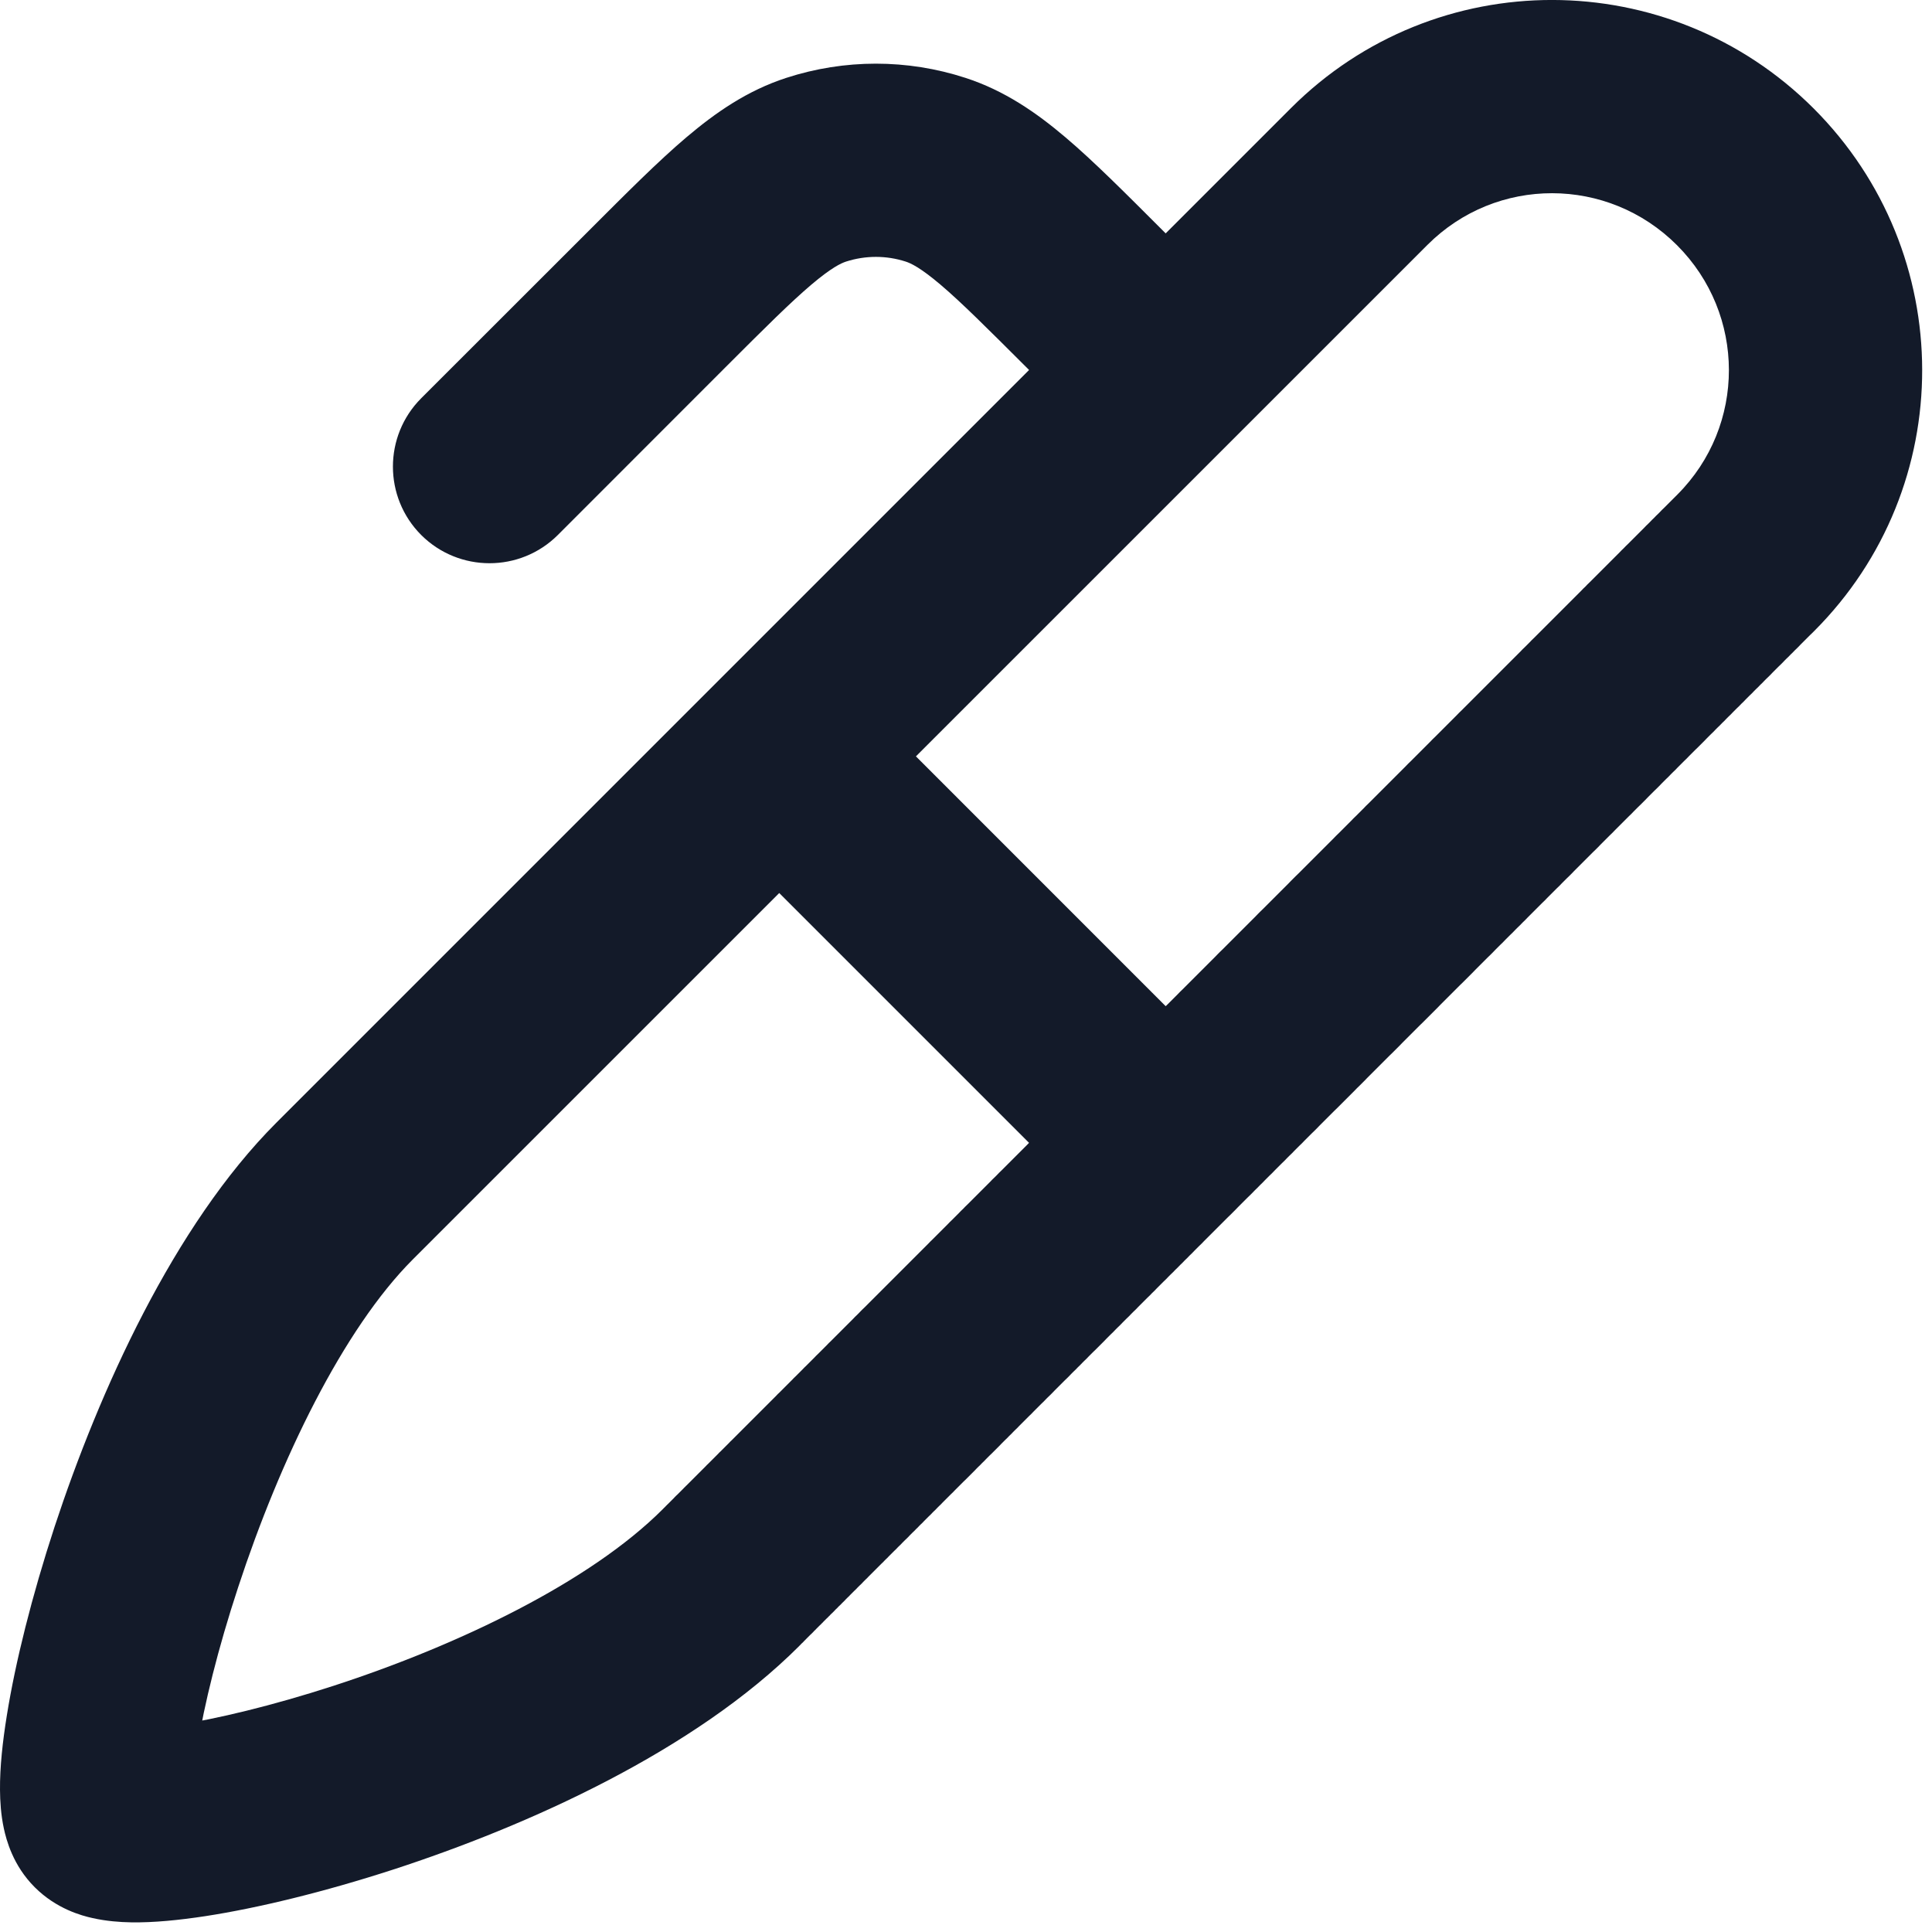 <svg width="20" height="20" viewBox="0 0 20 20" fill="none" xmlns="http://www.w3.org/2000/svg">
<path d="M3.567 12.33L2.86 11.623L3.567 12.33ZM18.067 1.831L18.775 1.123L18.067 1.831ZM14.071 1.826L14.778 2.534L14.071 1.826ZM4.36 4.123C3.97 4.514 3.97 5.147 4.36 5.538C4.751 5.928 5.384 5.928 5.775 5.538L4.36 4.123ZM11.36 4.538C11.751 4.928 12.384 4.928 12.774 4.538C13.165 4.147 13.165 3.514 12.775 3.124L11.36 4.538ZM11.33 3.093L12.037 2.386L12.037 2.386L11.33 3.093ZM8.449 1.757L8.14 0.806V0.806L8.449 1.757ZM9.685 1.757L9.994 0.806V0.806L9.685 1.757ZM8.775 7.123C8.384 6.733 7.751 6.733 7.36 7.123C6.97 7.514 6.97 8.147 7.36 8.538L8.775 7.123ZM11.36 12.538C11.751 12.928 12.384 12.928 12.774 12.538C13.165 12.147 13.165 11.514 12.774 11.123L11.36 12.538ZM17.364 5.12C17.358 5.126 17.351 5.133 17.345 5.139C17.338 5.146 17.331 5.153 17.325 5.159C17.318 5.166 17.311 5.172 17.305 5.179C17.298 5.186 17.292 5.192 17.285 5.199C17.278 5.206 17.272 5.212 17.265 5.219C17.258 5.226 17.252 5.232 17.245 5.239C17.238 5.246 17.232 5.252 17.225 5.259C17.218 5.266 17.211 5.273 17.204 5.279C17.198 5.286 17.191 5.293 17.184 5.3C17.177 5.306 17.171 5.313 17.164 5.32C17.157 5.327 17.15 5.334 17.143 5.34C17.137 5.347 17.13 5.354 17.123 5.361C17.116 5.368 17.109 5.375 17.102 5.381C17.096 5.388 17.089 5.395 17.082 5.402C17.075 5.409 17.068 5.416 17.061 5.423C17.054 5.43 17.047 5.437 17.04 5.443C17.034 5.45 17.026 5.457 17.02 5.464C17.013 5.471 17.006 5.478 16.999 5.485C16.992 5.492 16.985 5.499 16.978 5.506C16.971 5.513 16.964 5.52 16.957 5.527C16.95 5.534 16.943 5.541 16.936 5.548C16.929 5.555 16.922 5.562 16.915 5.569C16.907 5.576 16.9 5.583 16.893 5.591C16.886 5.598 16.879 5.605 16.872 5.612C16.865 5.619 16.858 5.626 16.851 5.633C16.844 5.64 16.837 5.647 16.829 5.654C16.822 5.662 16.815 5.669 16.808 5.676C16.801 5.683 16.794 5.69 16.786 5.697C16.779 5.705 16.772 5.712 16.765 5.719C16.758 5.726 16.75 5.733 16.743 5.741C16.736 5.748 16.729 5.755 16.722 5.762C16.714 5.77 16.707 5.777 16.7 5.784C16.693 5.791 16.685 5.799 16.678 5.806C16.671 5.813 16.663 5.82 16.656 5.828C16.649 5.835 16.642 5.842 16.634 5.85C16.627 5.857 16.62 5.864 16.612 5.872C16.605 5.879 16.598 5.886 16.59 5.894C16.583 5.901 16.576 5.908 16.568 5.916C16.561 5.923 16.553 5.93 16.546 5.938C16.539 5.945 16.531 5.953 16.524 5.96C16.516 5.967 16.509 5.975 16.502 5.982C16.494 5.99 16.487 5.997 16.479 6.005C16.472 6.012 16.464 6.02 16.457 6.027C16.449 6.034 16.442 6.042 16.434 6.049C16.427 6.057 16.419 6.064 16.412 6.072C16.404 6.079 16.397 6.087 16.389 6.094C16.382 6.102 16.374 6.109 16.367 6.117C16.359 6.125 16.352 6.132 16.344 6.14C16.337 6.147 16.329 6.155 16.322 6.162C16.314 6.17 16.306 6.177 16.299 6.185C16.291 6.193 16.284 6.2 16.276 6.208C16.268 6.215 16.261 6.223 16.253 6.231C16.245 6.238 16.238 6.246 16.23 6.254C16.223 6.261 16.215 6.269 16.207 6.277C16.2 6.284 16.192 6.292 16.184 6.3C16.177 6.307 16.169 6.315 16.161 6.323C16.154 6.33 16.146 6.338 16.138 6.346C16.131 6.353 16.123 6.361 16.115 6.369C16.107 6.377 16.1 6.384 16.092 6.392C16.084 6.4 16.076 6.407 16.069 6.415C16.061 6.423 16.053 6.431 16.045 6.439C16.038 6.446 16.03 6.454 16.022 6.462C16.014 6.47 16.006 6.477 15.999 6.485C15.991 6.493 15.983 6.501 15.975 6.509C15.967 6.516 15.96 6.524 15.952 6.532C15.944 6.54 15.936 6.548 15.928 6.556C15.92 6.563 15.912 6.571 15.905 6.579C15.897 6.587 15.889 6.595 15.881 6.603C15.873 6.611 15.865 6.619 15.857 6.626C15.85 6.634 15.842 6.642 15.834 6.65C15.826 6.658 15.818 6.666 15.81 6.674C15.802 6.682 15.794 6.69 15.786 6.698C15.778 6.706 15.77 6.714 15.762 6.721C15.754 6.729 15.746 6.737 15.739 6.745C15.731 6.753 15.723 6.761 15.715 6.769C15.707 6.777 15.699 6.785 15.691 6.793C15.683 6.801 15.675 6.809 15.667 6.817C15.659 6.825 15.651 6.833 15.643 6.841C15.635 6.849 15.627 6.857 15.619 6.865C15.611 6.873 15.602 6.881 15.595 6.889C15.586 6.897 15.578 6.905 15.57 6.914C15.562 6.922 15.554 6.93 15.546 6.938C15.538 6.946 15.53 6.954 15.522 6.962C15.514 6.97 15.506 6.978 15.498 6.986C15.489 6.994 15.481 7.002 15.473 7.011C15.465 7.019 15.457 7.027 15.449 7.035C15.441 7.043 15.433 7.051 15.425 7.059C15.416 7.067 15.408 7.076 15.4 7.084C15.392 7.092 15.384 7.1 15.376 7.108C15.368 7.116 15.359 7.124 15.351 7.133C15.343 7.141 15.335 7.149 15.327 7.157C15.319 7.165 15.31 7.174 15.302 7.182C15.294 7.19 15.286 7.198 15.278 7.206C15.269 7.215 15.261 7.223 15.253 7.231C15.245 7.239 15.236 7.247 15.228 7.256C15.22 7.264 15.212 7.272 15.204 7.28C15.195 7.289 15.187 7.297 15.179 7.305C15.171 7.313 15.162 7.322 15.154 7.33C15.146 7.338 15.138 7.346 15.129 7.355C15.121 7.363 15.113 7.371 15.104 7.379C15.096 7.388 15.088 7.396 15.08 7.404C15.071 7.413 15.063 7.421 15.055 7.429C15.046 7.437 15.038 7.446 15.03 7.454C15.021 7.462 15.013 7.471 15.005 7.479C14.997 7.487 14.988 7.496 14.98 7.504C14.972 7.512 14.963 7.521 14.955 7.529C14.947 7.537 14.938 7.546 14.93 7.554C14.921 7.562 14.913 7.571 14.905 7.579C14.896 7.587 14.888 7.596 14.88 7.604C14.871 7.613 14.863 7.621 14.855 7.629C14.846 7.638 14.838 7.646 14.829 7.654C14.821 7.663 14.813 7.671 14.804 7.68C14.796 7.688 14.787 7.696 14.779 7.705C14.771 7.713 14.762 7.722 14.754 7.73C14.745 7.738 14.737 7.747 14.729 7.755C14.72 7.764 14.712 7.772 14.703 7.781C14.695 7.789 14.686 7.797 14.678 7.806C14.669 7.814 14.661 7.823 14.653 7.831C14.644 7.84 14.636 7.848 14.627 7.857C14.619 7.865 14.61 7.874 14.602 7.882C14.593 7.89 14.585 7.899 14.576 7.907C14.568 7.916 14.56 7.924 14.551 7.933C14.543 7.941 14.534 7.95 14.526 7.958C14.517 7.967 14.509 7.975 14.5 7.984C14.492 7.992 14.483 8.001 14.475 8.009C14.466 8.018 14.458 8.026 14.449 8.035C14.441 8.043 14.432 8.052 14.424 8.06C14.415 8.069 14.407 8.077 14.398 8.086C14.389 8.094 14.381 8.103 14.373 8.111C14.364 8.12 14.355 8.128 14.347 8.137C14.338 8.146 14.33 8.154 14.321 8.163C14.313 8.171 14.304 8.18 14.296 8.188C14.287 8.197 14.278 8.205 14.27 8.214C14.261 8.222 14.253 8.231 14.244 8.24C14.236 8.248 14.227 8.257 14.219 8.265C14.21 8.274 14.201 8.282 14.193 8.291C14.184 8.3 14.176 8.308 14.167 8.317C14.159 8.325 14.15 8.334 14.141 8.342C14.133 8.351 14.124 8.36 14.116 8.368C14.107 8.377 14.098 8.385 14.09 8.394C14.081 8.403 14.073 8.411 14.064 8.42C14.056 8.428 14.047 8.437 14.038 8.446C14.03 8.454 14.021 8.463 14.012 8.471C14.004 8.48 13.995 8.489 13.987 8.497C13.978 8.506 13.969 8.514 13.961 8.523C13.952 8.532 13.944 8.54 13.935 8.549C13.926 8.558 13.918 8.566 13.909 8.575C13.9 8.583 13.892 8.592 13.883 8.601C13.875 8.609 13.866 8.618 13.857 8.627C13.849 8.635 13.84 8.644 13.831 8.652C13.823 8.661 13.814 8.67 13.806 8.678C13.797 8.687 13.788 8.696 13.78 8.704C13.771 8.713 13.762 8.722 13.754 8.73C13.745 8.739 13.736 8.748 13.728 8.756C13.719 8.765 13.71 8.774 13.702 8.782C13.693 8.791 13.684 8.8 13.676 8.808C13.667 8.817 13.658 8.826 13.65 8.834C13.641 8.843 13.632 8.851 13.624 8.86C13.615 8.869 13.606 8.877 13.598 8.886C13.589 8.895 13.58 8.903 13.572 8.912C13.563 8.921 13.554 8.93 13.546 8.938C13.537 8.947 13.528 8.956 13.52 8.964C13.511 8.973 13.502 8.982 13.494 8.99C13.485 8.999 13.476 9.008 13.468 9.016C13.459 9.025 13.45 9.034 13.442 9.042C13.433 9.051 13.424 9.06 13.415 9.068C13.407 9.077 13.398 9.086 13.389 9.094C13.381 9.103 13.372 9.112 13.363 9.12C13.355 9.129 13.346 9.138 13.337 9.147C13.329 9.155 13.32 9.164 13.311 9.173C13.303 9.181 13.294 9.19 13.285 9.199C13.277 9.207 13.268 9.216 13.259 9.225C13.251 9.233 13.242 9.242 13.233 9.251C13.224 9.259 13.216 9.268 13.207 9.277C13.198 9.286 13.19 9.294 13.181 9.303C13.172 9.312 13.164 9.32 13.155 9.329C13.146 9.338 13.137 9.346 13.129 9.355C13.12 9.364 13.111 9.373 13.103 9.381C13.094 9.39 13.085 9.399 13.077 9.407C13.068 9.416 13.059 9.425 13.05 9.433C13.042 9.442 13.033 9.451 13.024 9.459C13.016 9.468 13.007 9.477 12.998 9.486C12.99 9.494 12.981 9.503 12.972 9.512C12.964 9.52 12.955 9.529 12.946 9.538C12.938 9.546 12.929 9.555 12.92 9.564C12.911 9.572 12.903 9.581 12.894 9.59C12.885 9.599 12.877 9.607 12.868 9.616C12.859 9.625 12.851 9.633 12.842 9.642C12.833 9.651 12.825 9.659 12.816 9.668C12.807 9.677 12.799 9.685 12.79 9.694C12.781 9.703 12.772 9.711 12.764 9.72C12.755 9.729 12.746 9.738 12.738 9.746C12.729 9.755 12.72 9.764 12.712 9.772C12.703 9.781 12.694 9.79 12.686 9.798C12.677 9.807 12.668 9.816 12.66 9.824C12.651 9.833 12.642 9.842 12.633 9.85C12.625 9.859 12.616 9.868 12.607 9.876C12.599 9.885 12.59 9.894 12.582 9.902C12.573 9.911 12.564 9.92 12.556 9.928C12.547 9.937 12.538 9.946 12.53 9.954C12.521 9.963 12.512 9.972 12.504 9.98C12.495 9.989 12.486 9.998 12.478 10.006C12.469 10.015 12.46 10.024 12.452 10.032C12.443 10.041 12.434 10.05 12.426 10.058C12.417 10.067 12.408 10.076 12.4 10.084C12.391 10.093 12.382 10.101 12.374 10.11C12.365 10.119 12.356 10.127 12.348 10.136C12.339 10.145 12.331 10.153 12.322 10.162C12.313 10.171 12.305 10.179 12.296 10.188C12.287 10.197 12.279 10.205 12.27 10.214C12.261 10.222 12.253 10.231 12.244 10.24C12.236 10.248 12.227 10.257 12.218 10.265C12.21 10.274 12.201 10.283 12.193 10.291C12.184 10.3 12.175 10.309 12.167 10.317C12.158 10.326 12.149 10.334 12.141 10.343C12.132 10.352 12.124 10.36 12.115 10.369C12.106 10.377 12.098 10.386 12.089 10.395C12.081 10.403 12.072 10.412 12.063 10.42C12.055 10.429 12.046 10.438 12.038 10.446C12.029 10.455 12.021 10.463 12.012 10.472C12.003 10.48 11.995 10.489 11.986 10.498C11.978 10.506 11.969 10.515 11.96 10.523C11.952 10.532 11.943 10.54 11.935 10.549C11.926 10.558 11.918 10.566 11.909 10.575C11.9 10.583 11.892 10.592 11.883 10.601C11.875 10.609 11.866 10.617 11.858 10.626C11.849 10.635 11.841 10.643 11.832 10.652C11.824 10.66 11.815 10.669 11.807 10.677C11.798 10.686 11.79 10.694 11.781 10.703C11.772 10.711 11.764 10.72 11.755 10.729C11.747 10.737 11.738 10.745 11.73 10.754C11.721 10.762 11.713 10.771 11.704 10.78C11.696 10.788 11.687 10.797 11.679 10.805C11.67 10.814 11.662 10.822 11.653 10.831C11.645 10.839 11.636 10.848 11.628 10.856C11.619 10.864 11.611 10.873 11.602 10.881C11.594 10.89 11.585 10.898 11.577 10.907C11.569 10.915 11.56 10.924 11.552 10.932C11.543 10.941 11.535 10.949 11.526 10.958C11.518 10.966 11.509 10.975 11.501 10.983C11.492 10.991 11.484 11 11.476 11.008C11.467 11.017 11.459 11.025 11.45 11.034C11.442 11.042 11.434 11.05 11.425 11.059C11.417 11.067 11.408 11.076 11.4 11.084C11.391 11.092 11.383 11.101 11.375 11.109C11.366 11.118 11.358 11.126 11.349 11.134C11.341 11.143 11.333 11.151 11.324 11.16C11.316 11.168 11.307 11.176 11.299 11.185C11.291 11.193 11.282 11.201 11.274 11.21C11.266 11.218 11.257 11.227 11.249 11.235C11.241 11.243 11.232 11.252 11.224 11.26C11.216 11.268 11.207 11.277 11.199 11.285C11.191 11.293 11.182 11.302 11.174 11.31C11.165 11.318 11.157 11.327 11.149 11.335C11.141 11.343 11.132 11.352 11.124 11.36C11.116 11.368 11.107 11.377 11.099 11.385C11.091 11.393 11.082 11.401 11.074 11.41C11.066 11.418 11.058 11.426 11.049 11.434C11.041 11.443 11.033 11.451 11.024 11.459C11.016 11.468 11.008 11.476 11 11.484C10.992 11.492 10.983 11.501 10.975 11.509C10.967 11.517 10.959 11.525 10.95 11.534C10.942 11.542 10.934 11.55 10.926 11.558C10.917 11.566 10.909 11.575 10.901 11.583C10.893 11.591 10.885 11.599 10.876 11.607C10.868 11.616 10.86 11.624 10.852 11.632C10.844 11.64 10.835 11.649 10.827 11.657C10.819 11.665 10.811 11.673 10.803 11.681C10.795 11.689 10.786 11.697 10.778 11.706C10.77 11.714 10.762 11.722 10.754 11.73C10.746 11.738 10.738 11.746 10.729 11.754C10.721 11.763 10.713 11.771 10.705 11.779C10.697 11.787 10.689 11.795 10.681 11.803C10.673 11.811 10.665 11.819 10.656 11.827C10.648 11.835 10.64 11.844 10.632 11.852C10.624 11.86 10.616 11.868 10.608 11.876C10.6 11.884 10.592 11.892 10.584 11.9C10.576 11.908 10.568 11.916 10.56 11.924C10.552 11.932 10.544 11.94 10.536 11.948C10.528 11.956 10.52 11.964 10.512 11.972C10.504 11.98 10.496 11.988 10.488 11.996C10.48 12.004 10.472 12.012 10.464 12.02C10.456 12.028 10.448 12.036 10.44 12.044C10.432 12.052 10.424 12.06 10.416 12.068C10.408 12.076 10.4 12.084 10.392 12.092C10.384 12.1 10.376 12.108 10.368 12.116C10.36 12.124 10.352 12.132 10.344 12.139C10.336 12.147 10.329 12.155 10.321 12.163C10.313 12.171 10.305 12.179 10.297 12.187C10.289 12.195 10.281 12.203 10.273 12.21C10.265 12.218 10.258 12.226 10.25 12.234C10.242 12.242 10.234 12.25 10.226 12.258C10.218 12.265 10.211 12.273 10.203 12.281C10.195 12.289 10.187 12.297 10.179 12.305C10.171 12.312 10.164 12.32 10.156 12.328C10.148 12.336 10.14 12.344 10.133 12.351C10.125 12.359 10.117 12.367 10.109 12.375C10.101 12.382 10.094 12.39 10.086 12.398C10.078 12.406 10.07 12.413 10.063 12.421C10.055 12.429 10.047 12.437 10.04 12.444C10.032 12.452 10.024 12.46 10.017 12.467C10.009 12.475 10.001 12.483 9.993 12.49C9.986 12.498 9.978 12.506 9.97 12.514C9.963 12.521 9.955 12.529 9.947 12.536C9.94 12.544 9.932 12.552 9.925 12.559C9.917 12.567 9.909 12.575 9.902 12.582C9.894 12.59 9.886 12.597 9.879 12.605C9.871 12.613 9.864 12.62 9.856 12.628C9.849 12.635 9.841 12.643 9.833 12.65C9.826 12.658 9.818 12.666 9.811 12.673C9.803 12.681 9.796 12.688 9.788 12.696C9.781 12.703 9.773 12.711 9.766 12.718C9.758 12.726 9.751 12.733 9.743 12.741C9.736 12.748 9.728 12.756 9.721 12.763C9.713 12.771 9.706 12.778 9.698 12.786C9.691 12.793 9.683 12.801 9.676 12.808C9.668 12.816 9.661 12.823 9.654 12.83C9.646 12.838 9.639 12.845 9.631 12.852C9.624 12.86 9.617 12.867 9.609 12.875C9.602 12.882 9.594 12.889 9.587 12.897C9.58 12.904 9.572 12.912 9.565 12.919C9.558 12.926 9.55 12.934 9.543 12.941C9.536 12.948 9.528 12.956 9.521 12.963C9.514 12.97 9.506 12.977 9.499 12.985C9.492 12.992 9.485 12.999 9.477 13.007C9.47 13.014 9.463 13.021 9.456 13.028C9.448 13.036 9.441 13.043 9.434 13.05C9.427 13.057 9.419 13.065 9.412 13.072C9.405 13.079 9.398 13.086 9.391 13.093C9.383 13.101 9.376 13.108 9.369 13.115C9.362 13.122 9.355 13.129 9.348 13.136C9.34 13.143 9.333 13.151 9.326 13.158C9.319 13.165 9.312 13.172 9.305 13.179C9.298 13.186 9.291 13.193 9.284 13.2C9.276 13.207 9.269 13.214 9.262 13.222C9.255 13.229 9.248 13.236 9.241 13.243C9.234 13.25 9.227 13.257 9.22 13.264C9.213 13.271 9.206 13.278 9.199 13.285C9.192 13.292 9.185 13.299 9.178 13.306C9.171 13.313 9.164 13.32 9.157 13.327C9.15 13.334 9.143 13.341 9.136 13.348C9.129 13.354 9.122 13.361 9.116 13.368C9.109 13.375 9.102 13.382 9.095 13.389C9.088 13.396 9.081 13.403 9.074 13.41C9.067 13.417 9.06 13.424 9.054 13.43C9.047 13.437 9.04 13.444 9.033 13.451C9.026 13.458 9.019 13.464 9.013 13.471C9.006 13.478 8.999 13.485 8.992 13.492C8.985 13.498 8.979 13.505 8.972 13.512C8.965 13.519 8.958 13.525 8.952 13.532C8.945 13.539 8.938 13.546 8.931 13.552C8.925 13.559 8.918 13.566 8.911 13.572C8.905 13.579 8.898 13.586 8.891 13.593C8.885 13.599 8.878 13.606 8.871 13.613C8.865 13.619 8.858 13.626 8.851 13.632C8.845 13.639 8.838 13.646 8.832 13.652C8.825 13.659 8.818 13.665 8.812 13.672C8.805 13.679 8.799 13.685 8.792 13.692C8.786 13.698 8.779 13.705 8.773 13.711C8.766 13.718 8.76 13.724 8.753 13.731C8.747 13.737 8.74 13.744 8.734 13.75C8.727 13.757 8.721 13.763 8.714 13.77C8.708 13.776 8.701 13.783 8.695 13.789C8.688 13.796 8.682 13.802 8.676 13.808C8.669 13.815 8.663 13.821 8.656 13.828C8.65 13.834 8.644 13.84 8.637 13.847C8.631 13.853 8.625 13.859 8.618 13.866C8.612 13.872 8.606 13.878 8.599 13.885C8.593 13.891 8.587 13.897 8.58 13.903C8.574 13.91 8.568 13.916 8.562 13.922C8.555 13.928 8.549 13.935 8.543 13.941C8.537 13.947 8.53 13.953 8.524 13.96C8.518 13.966 8.512 13.972 8.506 13.978C8.5 13.984 8.493 13.991 8.487 13.997C8.481 14.003 8.475 14.009 8.469 14.015C8.463 14.021 8.457 14.027 8.45 14.033C8.444 14.04 8.438 14.046 8.432 14.052C8.426 14.058 8.42 14.064 8.414 14.07C8.408 14.076 8.402 14.082 8.396 14.088C8.39 14.094 8.384 14.1 8.378 14.106C8.372 14.112 8.366 14.118 8.36 14.124C8.354 14.13 8.348 14.136 8.342 14.142C8.336 14.148 8.33 14.154 8.324 14.159C8.318 14.165 8.313 14.171 8.307 14.177C8.301 14.183 8.295 14.189 8.289 14.195C8.283 14.201 8.277 14.207 8.272 14.212C8.266 14.218 8.26 14.224 8.254 14.23C8.248 14.236 8.242 14.241 8.237 14.247C8.231 14.253 8.225 14.259 8.219 14.264C8.214 14.27 8.208 14.276 8.202 14.282C8.197 14.287 8.191 14.293 8.185 14.299C8.179 14.304 8.174 14.31 8.168 14.316C8.162 14.321 8.157 14.327 8.151 14.333C8.146 14.338 8.14 14.344 8.134 14.35C8.129 14.355 8.123 14.361 8.118 14.366C8.112 14.372 8.106 14.377 8.101 14.383C8.095 14.389 8.09 14.394 8.084 14.4C8.079 14.405 8.073 14.411 8.068 14.416C8.062 14.422 8.057 14.427 8.051 14.432C8.046 14.438 8.04 14.443 8.035 14.449C8.03 14.454 8.024 14.46 8.019 14.465C8.013 14.47 8.008 14.476 8.003 14.481C7.997 14.487 7.992 14.492 7.987 14.497C7.981 14.503 7.976 14.508 7.971 14.513C7.965 14.519 7.96 14.524 7.955 14.529C7.949 14.534 7.944 14.54 7.939 14.545C7.934 14.55 7.928 14.555 7.923 14.561C7.918 14.566 7.913 14.571 7.908 14.576C7.902 14.581 7.897 14.587 7.892 14.592C7.887 14.597 7.882 14.602 7.877 14.607C7.872 14.612 7.866 14.617 7.861 14.623C7.856 14.628 7.851 14.633 7.846 14.638C7.841 14.643 7.836 14.648 7.831 14.653C7.826 14.658 7.821 14.663 7.816 14.668C7.811 14.673 7.806 14.678 7.801 14.683C7.796 14.688 7.791 14.693 7.786 14.698C7.781 14.703 7.776 14.708 7.771 14.713C7.766 14.717 7.762 14.722 7.757 14.727C7.752 14.732 7.747 14.737 7.742 14.742C7.737 14.747 7.732 14.752 7.728 14.756C7.723 14.761 7.718 14.766 7.713 14.771C7.708 14.775 7.704 14.78 7.699 14.785C7.694 14.79 7.689 14.794 7.685 14.799C7.68 14.804 7.675 14.809 7.671 14.813C7.666 14.818 7.661 14.823 7.657 14.827C7.652 14.832 7.647 14.836 7.643 14.841C7.638 14.846 7.634 14.85 7.629 14.855C7.624 14.86 7.62 14.864 7.615 14.869C7.611 14.873 7.606 14.878 7.602 14.882C7.597 14.887 7.593 14.891 7.588 14.896C7.584 14.9 7.579 14.905 7.575 14.909C7.57 14.914 7.566 14.918 7.561 14.922C7.557 14.927 7.553 14.931 7.548 14.936C7.544 14.94 7.54 14.944 7.535 14.949C7.531 14.953 7.527 14.957 7.522 14.962C7.518 14.966 7.514 14.97 7.509 14.975C7.505 14.979 7.501 14.983 7.497 14.987C7.492 14.992 7.488 14.996 7.484 15C7.48 15.004 7.475 15.008 7.471 15.013C7.467 15.017 7.463 15.021 7.459 15.025C7.455 15.029 7.451 15.033 7.446 15.037C7.442 15.042 7.438 15.046 7.434 15.05C7.43 15.054 7.426 15.058 7.422 15.062C7.418 15.066 7.414 15.07 7.41 15.074C7.406 15.078 7.402 15.082 7.398 15.086C7.394 15.09 7.39 15.094 7.386 15.098C7.382 15.102 7.378 15.106 7.374 15.11C7.371 15.113 7.367 15.117 7.363 15.121C7.359 15.125 7.355 15.129 7.351 15.133C7.347 15.136 7.344 15.14 7.34 15.144C7.336 15.148 7.332 15.152 7.329 15.155C7.325 15.159 7.321 15.163 7.317 15.166C7.314 15.17 7.31 15.174 7.306 15.178C7.303 15.181 7.299 15.185 7.295 15.189C7.292 15.192 7.288 15.196 7.284 15.2C7.281 15.203 7.277 15.207 7.274 15.21C7.27 15.214 7.267 15.217 7.263 15.221C7.26 15.224 7.256 15.228 7.253 15.231C7.249 15.235 7.246 15.238 7.242 15.242C7.239 15.245 7.235 15.249 7.232 15.252C7.228 15.255 7.225 15.259 7.222 15.262C7.218 15.266 7.215 15.269 7.212 15.272C7.208 15.276 7.205 15.279 7.202 15.282C7.198 15.286 7.195 15.289 7.192 15.292C7.188 15.296 7.185 15.299 7.182 15.302C7.179 15.305 7.176 15.308 7.172 15.312C7.169 15.315 7.166 15.318 7.163 15.321C7.16 15.324 7.157 15.327 7.153 15.331C7.15 15.334 7.147 15.337 7.144 15.34C7.141 15.343 7.138 15.346 7.135 15.349C7.132 15.352 7.129 15.355 7.126 15.358C7.123 15.361 7.12 15.364 7.117 15.367C7.114 15.37 7.111 15.373 7.108 15.376C7.105 15.379 7.102 15.382 7.099 15.384C7.097 15.387 7.094 15.39 7.091 15.393C7.088 15.396 7.085 15.399 7.082 15.401C7.08 15.404 7.077 15.407 7.074 15.41C7.071 15.412 7.069 15.415 7.066 15.418C7.063 15.421 7.06 15.423 7.058 15.426C7.055 15.429 7.052 15.431 7.05 15.434C7.047 15.437 7.045 15.439 7.042 15.442C7.039 15.444 7.037 15.447 7.034 15.45C7.032 15.452 7.029 15.455 7.027 15.457C7.024 15.46 7.022 15.462 7.019 15.465C7.017 15.467 7.014 15.47 7.012 15.472C7.009 15.475 7.007 15.477 7.004 15.479C7.002 15.482 7 15.484 6.997 15.486C6.995 15.489 6.993 15.491 6.99 15.493C6.988 15.496 6.986 15.498 6.983 15.5C6.981 15.503 6.979 15.505 6.977 15.507C6.974 15.509 6.972 15.512 6.97 15.514C6.968 15.516 6.966 15.518 6.964 15.52C6.961 15.522 6.959 15.525 6.957 15.527C6.955 15.529 6.953 15.531 6.951 15.533C6.949 15.535 6.947 15.537 6.945 15.539C6.943 15.541 6.941 15.543 6.939 15.545C6.937 15.547 6.935 15.549 6.933 15.551C6.931 15.553 6.929 15.555 6.927 15.557C6.925 15.559 6.923 15.56 6.922 15.562C6.92 15.564 6.918 15.566 6.916 15.568C6.914 15.57 6.912 15.571 6.911 15.573C6.909 15.575 6.907 15.577 6.905 15.578C6.904 15.58 6.902 15.582 6.9 15.584C6.899 15.585 6.897 15.587 6.895 15.588C6.894 15.59 6.892 15.592 6.891 15.593C6.889 15.595 6.887 15.597 6.886 15.598C6.884 15.6 6.883 15.601 6.881 15.603C6.88 15.604 6.878 15.606 6.877 15.607C6.875 15.608 6.874 15.61 6.872 15.611C6.871 15.613 6.87 15.614 6.868 15.616C6.867 15.617 6.866 15.618 6.864 15.62C6.863 15.621 6.862 15.622 6.86 15.624L8.275 17.038C8.276 17.037 8.277 17.035 8.278 17.034C8.28 17.032 8.281 17.031 8.283 17.03C8.284 17.028 8.285 17.027 8.287 17.026C8.288 17.024 8.29 17.023 8.291 17.021C8.292 17.02 8.294 17.018 8.295 17.017C8.297 17.015 8.299 17.014 8.3 17.012C8.302 17.011 8.303 17.009 8.305 17.008C8.306 17.006 8.308 17.004 8.31 17.003C8.311 17.001 8.313 16.999 8.315 16.998C8.316 16.996 8.318 16.994 8.32 16.993C8.321 16.991 8.323 16.989 8.325 16.987C8.327 16.986 8.328 16.984 8.33 16.982C8.332 16.98 8.334 16.978 8.336 16.977C8.338 16.975 8.34 16.973 8.341 16.971C8.343 16.969 8.345 16.967 8.347 16.965C8.349 16.963 8.351 16.961 8.353 16.959C8.355 16.957 8.357 16.955 8.359 16.953C8.361 16.951 8.363 16.949 8.365 16.947C8.367 16.945 8.369 16.943 8.371 16.941C8.374 16.939 8.376 16.937 8.378 16.934C8.38 16.932 8.382 16.93 8.384 16.928C8.386 16.926 8.389 16.924 8.391 16.921C8.393 16.919 8.395 16.917 8.398 16.915C8.4 16.912 8.402 16.91 8.405 16.908C8.407 16.905 8.409 16.903 8.412 16.901C8.414 16.898 8.416 16.896 8.419 16.894C8.421 16.891 8.424 16.889 8.426 16.886C8.428 16.884 8.431 16.881 8.433 16.879C8.436 16.877 8.438 16.874 8.441 16.872C8.443 16.869 8.446 16.866 8.448 16.864C8.451 16.861 8.454 16.859 8.456 16.856C8.459 16.854 8.461 16.851 8.464 16.848C8.467 16.846 8.469 16.843 8.472 16.84C8.475 16.838 8.477 16.835 8.48 16.832C8.483 16.829 8.486 16.827 8.488 16.824C8.491 16.821 8.494 16.818 8.497 16.816C8.499 16.813 8.502 16.81 8.505 16.807C8.508 16.804 8.511 16.802 8.514 16.799C8.517 16.796 8.519 16.793 8.522 16.79C8.525 16.787 8.528 16.784 8.531 16.781C8.534 16.778 8.537 16.775 8.54 16.772C8.543 16.769 8.546 16.766 8.549 16.763C8.552 16.76 8.555 16.757 8.558 16.754C8.561 16.751 8.565 16.748 8.568 16.745C8.571 16.742 8.574 16.738 8.577 16.735C8.58 16.732 8.583 16.729 8.587 16.726C8.59 16.723 8.593 16.719 8.596 16.716C8.599 16.713 8.603 16.71 8.606 16.706C8.609 16.703 8.612 16.7 8.616 16.697C8.619 16.693 8.622 16.69 8.626 16.687C8.629 16.683 8.632 16.68 8.636 16.677C8.639 16.673 8.643 16.67 8.646 16.666C8.649 16.663 8.653 16.66 8.656 16.656C8.66 16.653 8.663 16.649 8.667 16.646C8.67 16.642 8.674 16.639 8.677 16.635C8.681 16.631 8.684 16.628 8.688 16.624C8.691 16.621 8.695 16.617 8.699 16.614C8.702 16.61 8.706 16.606 8.71 16.603C8.713 16.599 8.717 16.596 8.72 16.592C8.724 16.588 8.728 16.584 8.732 16.581C8.735 16.577 8.739 16.573 8.743 16.57C8.747 16.566 8.75 16.562 8.754 16.558C8.758 16.555 8.762 16.551 8.765 16.547C8.769 16.543 8.773 16.539 8.777 16.535C8.781 16.532 8.785 16.528 8.789 16.524C8.793 16.52 8.796 16.516 8.8 16.512C8.804 16.508 8.808 16.504 8.812 16.5C8.816 16.496 8.82 16.492 8.824 16.488C8.828 16.484 8.832 16.48 8.836 16.476C8.84 16.472 8.844 16.468 8.848 16.464C8.852 16.46 8.857 16.456 8.861 16.452C8.865 16.448 8.869 16.444 8.873 16.439C8.877 16.435 8.881 16.431 8.885 16.427C8.89 16.423 8.894 16.419 8.898 16.414C8.902 16.41 8.906 16.406 8.911 16.402C8.915 16.397 8.919 16.393 8.924 16.389C8.928 16.384 8.932 16.38 8.936 16.376C8.941 16.372 8.945 16.367 8.949 16.363C8.954 16.359 8.958 16.354 8.962 16.35C8.967 16.345 8.971 16.341 8.976 16.337C8.98 16.332 8.985 16.328 8.989 16.323C8.993 16.319 8.998 16.314 9.002 16.31C9.007 16.305 9.011 16.301 9.016 16.296C9.02 16.292 9.025 16.287 9.029 16.283C9.034 16.278 9.039 16.274 9.043 16.269C9.048 16.265 9.052 16.26 9.057 16.255C9.062 16.251 9.066 16.246 9.071 16.241C9.076 16.237 9.08 16.232 9.085 16.227C9.09 16.223 9.094 16.218 9.099 16.213C9.104 16.209 9.108 16.204 9.113 16.199C9.118 16.194 9.123 16.19 9.127 16.185C9.132 16.18 9.137 16.175 9.142 16.171C9.147 16.166 9.151 16.161 9.156 16.156C9.161 16.151 9.166 16.146 9.171 16.141C9.176 16.137 9.181 16.132 9.186 16.127C9.19 16.122 9.195 16.117 9.2 16.112C9.205 16.107 9.21 16.102 9.215 16.097C9.22 16.092 9.225 16.087 9.23 16.082C9.235 16.077 9.24 16.072 9.245 16.067C9.25 16.062 9.255 16.057 9.26 16.052C9.265 16.047 9.27 16.042 9.276 16.037C9.281 16.032 9.286 16.026 9.291 16.021C9.296 16.016 9.301 16.011 9.306 16.006C9.311 16.001 9.317 15.996 9.322 15.991C9.327 15.985 9.332 15.98 9.337 15.975C9.343 15.97 9.348 15.964 9.353 15.959C9.358 15.954 9.364 15.949 9.369 15.943C9.374 15.938 9.38 15.933 9.385 15.928C9.39 15.922 9.395 15.917 9.401 15.912C9.406 15.906 9.412 15.901 9.417 15.895C9.422 15.89 9.428 15.885 9.433 15.879C9.438 15.874 9.444 15.868 9.449 15.863C9.455 15.858 9.46 15.852 9.466 15.847C9.471 15.841 9.477 15.836 9.482 15.83C9.487 15.825 9.493 15.819 9.499 15.814C9.504 15.808 9.51 15.803 9.515 15.797C9.521 15.792 9.526 15.786 9.532 15.78C9.537 15.775 9.543 15.769 9.549 15.764C9.554 15.758 9.56 15.752 9.565 15.747C9.571 15.741 9.577 15.736 9.582 15.73C9.588 15.724 9.594 15.719 9.599 15.713C9.605 15.707 9.611 15.702 9.616 15.696C9.622 15.69 9.628 15.684 9.634 15.679C9.639 15.673 9.645 15.667 9.651 15.661C9.657 15.656 9.662 15.65 9.668 15.644C9.674 15.638 9.68 15.632 9.686 15.627C9.692 15.621 9.697 15.615 9.703 15.609C9.709 15.603 9.715 15.597 9.721 15.591C9.727 15.585 9.733 15.58 9.739 15.574C9.744 15.568 9.75 15.562 9.756 15.556C9.762 15.55 9.768 15.544 9.774 15.538C9.78 15.532 9.786 15.526 9.792 15.52C9.798 15.514 9.804 15.508 9.81 15.502C9.816 15.496 9.822 15.49 9.828 15.484C9.834 15.478 9.84 15.472 9.846 15.466C9.852 15.46 9.859 15.454 9.865 15.448C9.871 15.441 9.877 15.435 9.883 15.429C9.889 15.423 9.895 15.417 9.901 15.411C9.908 15.405 9.914 15.399 9.92 15.392C9.926 15.386 9.932 15.38 9.938 15.374C9.945 15.368 9.951 15.361 9.957 15.355C9.963 15.349 9.97 15.343 9.976 15.336C9.982 15.33 9.988 15.324 9.995 15.318C10.001 15.311 10.007 15.305 10.014 15.299C10.02 15.293 10.026 15.286 10.033 15.28C10.039 15.274 10.045 15.267 10.052 15.261C10.058 15.254 10.064 15.248 10.071 15.242C10.077 15.235 10.083 15.229 10.09 15.223C10.096 15.216 10.103 15.21 10.109 15.203C10.116 15.197 10.122 15.19 10.128 15.184C10.135 15.178 10.141 15.171 10.148 15.165C10.154 15.158 10.161 15.152 10.167 15.145C10.174 15.139 10.18 15.132 10.187 15.126C10.193 15.119 10.2 15.113 10.206 15.106C10.213 15.099 10.22 15.093 10.226 15.086C10.233 15.08 10.239 15.073 10.246 15.066C10.252 15.06 10.259 15.053 10.266 15.047C10.272 15.04 10.279 15.033 10.286 15.027C10.292 15.02 10.299 15.013 10.306 15.007C10.312 15 10.319 14.993 10.326 14.987C10.332 14.98 10.339 14.973 10.346 14.967C10.352 14.96 10.359 14.953 10.366 14.946C10.373 14.94 10.379 14.933 10.386 14.926C10.393 14.919 10.4 14.913 10.406 14.906C10.413 14.899 10.42 14.892 10.427 14.886C10.434 14.879 10.44 14.872 10.447 14.865C10.454 14.858 10.461 14.851 10.468 14.845C10.475 14.838 10.482 14.831 10.488 14.824C10.495 14.817 10.502 14.81 10.509 14.803C10.516 14.796 10.523 14.79 10.53 14.783C10.537 14.776 10.544 14.769 10.55 14.762C10.557 14.755 10.564 14.748 10.571 14.741C10.578 14.734 10.585 14.727 10.592 14.72C10.599 14.713 10.606 14.706 10.613 14.699C10.62 14.692 10.627 14.685 10.634 14.678C10.641 14.671 10.648 14.664 10.655 14.657C10.662 14.65 10.669 14.643 10.677 14.636C10.684 14.629 10.691 14.622 10.698 14.614C10.705 14.607 10.712 14.6 10.719 14.593C10.726 14.586 10.733 14.579 10.74 14.572C10.748 14.565 10.755 14.558 10.762 14.55C10.769 14.543 10.776 14.536 10.783 14.529C10.79 14.522 10.798 14.515 10.805 14.508C10.812 14.5 10.819 14.493 10.826 14.486C10.834 14.479 10.841 14.472 10.848 14.464C10.855 14.457 10.863 14.45 10.87 14.443C10.877 14.435 10.884 14.428 10.892 14.421C10.899 14.414 10.906 14.406 10.913 14.399C10.921 14.392 10.928 14.384 10.935 14.377C10.943 14.37 10.95 14.362 10.957 14.355C10.964 14.348 10.972 14.34 10.979 14.333C10.987 14.326 10.994 14.318 11.001 14.311C11.009 14.304 11.016 14.296 11.023 14.289C11.031 14.281 11.038 14.274 11.046 14.267C11.053 14.259 11.06 14.252 11.068 14.245C11.075 14.237 11.083 14.23 11.09 14.222C11.098 14.215 11.105 14.207 11.112 14.2C11.12 14.192 11.127 14.185 11.135 14.178C11.142 14.17 11.15 14.162 11.157 14.155C11.165 14.148 11.172 14.14 11.18 14.133C11.187 14.125 11.195 14.117 11.202 14.11C11.21 14.102 11.217 14.095 11.225 14.087C11.232 14.08 11.24 14.072 11.248 14.065C11.255 14.057 11.263 14.05 11.27 14.042C11.278 14.034 11.286 14.027 11.293 14.019C11.301 14.012 11.308 14.004 11.316 13.996C11.323 13.989 11.331 13.981 11.339 13.974C11.346 13.966 11.354 13.958 11.362 13.951C11.369 13.943 11.377 13.935 11.385 13.928C11.392 13.92 11.4 13.912 11.408 13.905C11.415 13.897 11.423 13.889 11.431 13.882C11.438 13.874 11.446 13.866 11.454 13.858C11.461 13.851 11.469 13.843 11.477 13.835C11.485 13.828 11.492 13.82 11.5 13.812C11.508 13.804 11.516 13.797 11.524 13.789C11.531 13.781 11.539 13.773 11.547 13.765C11.555 13.758 11.562 13.75 11.57 13.742C11.578 13.734 11.586 13.727 11.594 13.719C11.601 13.711 11.609 13.703 11.617 13.695C11.625 13.688 11.633 13.68 11.64 13.672C11.648 13.664 11.656 13.656 11.664 13.648C11.672 13.64 11.68 13.633 11.688 13.625C11.695 13.617 11.703 13.609 11.711 13.601C11.719 13.593 11.727 13.585 11.735 13.577C11.743 13.569 11.751 13.562 11.759 13.554C11.767 13.546 11.774 13.538 11.782 13.53C11.79 13.522 11.798 13.514 11.806 13.506C11.814 13.498 11.822 13.49 11.83 13.482C11.838 13.474 11.846 13.466 11.854 13.458C11.862 13.45 11.87 13.443 11.878 13.434C11.886 13.427 11.894 13.418 11.902 13.411C11.91 13.402 11.918 13.395 11.926 13.386C11.934 13.379 11.942 13.37 11.95 13.363C11.958 13.354 11.966 13.346 11.974 13.338C11.982 13.33 11.99 13.322 11.998 13.314C12.006 13.306 12.014 13.298 12.022 13.29C12.03 13.282 12.038 13.274 12.046 13.266C12.055 13.258 12.063 13.25 12.071 13.242C12.079 13.233 12.087 13.225 12.095 13.217C12.103 13.209 12.111 13.201 12.119 13.193C12.127 13.185 12.136 13.177 12.144 13.169C12.152 13.161 12.16 13.152 12.168 13.144C12.176 13.136 12.184 13.128 12.193 13.12C12.201 13.112 12.209 13.104 12.217 13.095C12.225 13.087 12.233 13.079 12.242 13.071C12.25 13.063 12.258 13.055 12.266 13.046C12.274 13.038 12.282 13.03 12.291 13.022C12.299 13.014 12.307 13.005 12.315 12.997C12.323 12.989 12.332 12.981 12.34 12.973C12.348 12.964 12.356 12.956 12.364 12.948C12.373 12.94 12.381 12.931 12.389 12.923C12.398 12.915 12.406 12.907 12.414 12.898C12.422 12.89 12.431 12.882 12.439 12.874C12.447 12.865 12.455 12.857 12.463 12.849C12.472 12.841 12.48 12.832 12.488 12.824C12.497 12.816 12.505 12.807 12.513 12.799C12.522 12.791 12.53 12.783 12.538 12.774C12.546 12.766 12.555 12.758 12.563 12.749C12.571 12.741 12.58 12.733 12.588 12.724C12.596 12.716 12.605 12.708 12.613 12.699C12.621 12.691 12.63 12.683 12.638 12.674C12.646 12.666 12.655 12.658 12.663 12.649C12.671 12.641 12.68 12.633 12.688 12.624C12.697 12.616 12.705 12.607 12.713 12.599C12.722 12.591 12.73 12.582 12.739 12.574C12.747 12.566 12.755 12.557 12.764 12.549C12.772 12.54 12.78 12.532 12.789 12.524C12.797 12.515 12.806 12.507 12.814 12.498C12.822 12.49 12.831 12.482 12.839 12.473C12.848 12.465 12.856 12.456 12.864 12.448C12.873 12.439 12.881 12.431 12.89 12.422C12.898 12.414 12.907 12.406 12.915 12.397C12.924 12.389 12.932 12.38 12.941 12.372C12.949 12.363 12.957 12.355 12.966 12.347C12.974 12.338 12.983 12.329 12.991 12.321C13 12.313 13.008 12.304 13.017 12.296C13.025 12.287 13.034 12.279 13.042 12.27C13.051 12.262 13.059 12.253 13.068 12.245C13.076 12.236 13.085 12.228 13.093 12.219C13.101 12.211 13.11 12.202 13.118 12.194C13.127 12.185 13.136 12.177 13.144 12.168C13.153 12.16 13.161 12.151 13.17 12.143C13.178 12.134 13.187 12.126 13.195 12.117C13.204 12.109 13.212 12.1 13.221 12.091C13.229 12.083 13.238 12.075 13.246 12.066C13.255 12.057 13.264 12.049 13.272 12.04C13.28 12.032 13.289 12.023 13.298 12.015C13.306 12.006 13.315 11.998 13.323 11.989C13.332 11.98 13.34 11.972 13.349 11.963C13.358 11.955 13.366 11.946 13.375 11.938C13.383 11.929 13.392 11.921 13.4 11.912C13.409 11.903 13.418 11.895 13.426 11.886C13.435 11.878 13.443 11.869 13.452 11.86C13.46 11.852 13.469 11.843 13.478 11.835C13.486 11.826 13.495 11.818 13.503 11.809C13.512 11.8 13.521 11.792 13.529 11.783C13.538 11.774 13.546 11.766 13.555 11.757C13.564 11.749 13.572 11.74 13.581 11.731C13.589 11.723 13.598 11.714 13.607 11.706C13.615 11.697 13.624 11.688 13.633 11.68C13.641 11.671 13.65 11.662 13.658 11.654C13.667 11.645 13.676 11.637 13.684 11.628C13.693 11.619 13.702 11.611 13.71 11.602C13.719 11.594 13.727 11.585 13.736 11.576C13.745 11.568 13.753 11.559 13.762 11.55C13.771 11.542 13.779 11.533 13.788 11.524C13.797 11.516 13.805 11.507 13.814 11.498C13.822 11.49 13.831 11.481 13.84 11.473C13.848 11.464 13.857 11.455 13.866 11.447C13.874 11.438 13.883 11.429 13.892 11.421C13.9 11.412 13.909 11.403 13.918 11.395C13.926 11.386 13.935 11.377 13.944 11.369C13.952 11.36 13.961 11.351 13.97 11.343C13.978 11.334 13.987 11.325 13.996 11.317C14.004 11.308 14.013 11.299 14.022 11.291C14.03 11.282 14.039 11.273 14.048 11.264C14.056 11.256 14.065 11.247 14.074 11.239C14.082 11.23 14.091 11.221 14.1 11.213C14.108 11.204 14.117 11.195 14.126 11.187C14.134 11.178 14.143 11.169 14.152 11.16C14.161 11.152 14.169 11.143 14.178 11.134C14.187 11.126 14.195 11.117 14.204 11.108C14.213 11.1 14.221 11.091 14.23 11.082C14.239 11.074 14.247 11.065 14.256 11.056C14.265 11.047 14.274 11.039 14.282 11.03C14.291 11.021 14.3 11.013 14.308 11.004C14.317 10.995 14.326 10.987 14.334 10.978C14.343 10.969 14.352 10.961 14.36 10.952C14.369 10.943 14.378 10.934 14.386 10.926C14.395 10.917 14.404 10.908 14.413 10.9C14.421 10.891 14.43 10.882 14.439 10.874C14.447 10.865 14.456 10.856 14.465 10.848C14.473 10.839 14.482 10.83 14.491 10.822C14.499 10.813 14.508 10.804 14.517 10.795C14.526 10.787 14.534 10.778 14.543 10.769C14.552 10.761 14.56 10.752 14.569 10.743C14.578 10.735 14.586 10.726 14.595 10.717C14.604 10.709 14.613 10.7 14.621 10.691C14.63 10.682 14.639 10.674 14.647 10.665C14.656 10.656 14.665 10.648 14.673 10.639C14.682 10.63 14.691 10.622 14.699 10.613C14.708 10.604 14.717 10.595 14.726 10.587C14.734 10.578 14.743 10.569 14.752 10.561C14.76 10.552 14.769 10.543 14.778 10.535C14.786 10.526 14.795 10.517 14.804 10.509C14.812 10.5 14.821 10.491 14.83 10.483C14.838 10.474 14.847 10.465 14.856 10.457C14.864 10.448 14.873 10.439 14.882 10.431C14.89 10.422 14.899 10.413 14.908 10.404C14.916 10.396 14.925 10.387 14.934 10.378C14.943 10.37 14.951 10.361 14.96 10.352C14.969 10.344 14.977 10.335 14.986 10.326C14.995 10.318 15.003 10.309 15.012 10.3C15.021 10.292 15.029 10.283 15.038 10.274C15.047 10.266 15.055 10.257 15.064 10.248C15.073 10.24 15.081 10.231 15.09 10.222C15.099 10.214 15.107 10.205 15.116 10.196C15.124 10.188 15.133 10.179 15.142 10.171C15.15 10.162 15.159 10.153 15.168 10.145C15.177 10.136 15.185 10.127 15.194 10.119C15.202 10.11 15.211 10.101 15.22 10.093C15.228 10.084 15.237 10.075 15.246 10.067C15.254 10.058 15.263 10.049 15.271 10.041C15.28 10.032 15.289 10.024 15.297 10.015C15.306 10.006 15.315 9.998 15.323 9.989C15.332 9.98 15.341 9.972 15.349 9.963C15.358 9.955 15.366 9.946 15.375 9.937C15.384 9.929 15.392 9.92 15.401 9.911C15.409 9.903 15.418 9.894 15.427 9.886C15.435 9.877 15.444 9.868 15.453 9.86C15.461 9.851 15.47 9.843 15.478 9.834C15.487 9.825 15.495 9.817 15.504 9.808C15.513 9.8 15.521 9.791 15.53 9.782C15.539 9.774 15.547 9.765 15.556 9.757C15.564 9.748 15.573 9.739 15.581 9.731C15.59 9.722 15.599 9.714 15.607 9.705C15.616 9.697 15.624 9.688 15.633 9.679C15.641 9.671 15.65 9.662 15.659 9.654C15.667 9.645 15.676 9.637 15.684 9.628C15.693 9.62 15.701 9.611 15.71 9.602C15.718 9.594 15.727 9.585 15.736 9.577C15.744 9.568 15.753 9.56 15.761 9.551C15.77 9.543 15.778 9.534 15.787 9.526C15.795 9.517 15.804 9.509 15.812 9.5C15.821 9.492 15.829 9.483 15.838 9.474C15.846 9.466 15.855 9.457 15.863 9.449C15.872 9.44 15.88 9.432 15.889 9.423C15.897 9.415 15.906 9.406 15.914 9.398C15.923 9.389 15.931 9.381 15.94 9.372C15.948 9.364 15.957 9.355 15.965 9.347C15.974 9.339 15.982 9.33 15.991 9.322C15.999 9.313 16.008 9.305 16.016 9.296C16.025 9.288 16.033 9.279 16.041 9.271C16.05 9.262 16.058 9.254 16.067 9.245C16.075 9.237 16.084 9.229 16.092 9.22C16.101 9.212 16.109 9.203 16.117 9.195C16.126 9.186 16.134 9.178 16.143 9.17C16.151 9.161 16.16 9.153 16.168 9.144C16.176 9.136 16.185 9.127 16.193 9.119C16.202 9.111 16.21 9.102 16.218 9.094C16.227 9.085 16.235 9.077 16.244 9.069C16.252 9.06 16.26 9.052 16.269 9.044C16.277 9.035 16.285 9.027 16.294 9.018C16.302 9.01 16.311 9.002 16.319 8.993C16.327 8.985 16.336 8.977 16.344 8.968C16.352 8.96 16.361 8.952 16.369 8.943C16.377 8.935 16.386 8.927 16.394 8.918C16.402 8.91 16.411 8.902 16.419 8.893C16.427 8.885 16.436 8.877 16.444 8.868C16.452 8.86 16.461 8.852 16.469 8.843C16.477 8.835 16.486 8.827 16.494 8.818C16.502 8.81 16.51 8.802 16.519 8.794C16.527 8.785 16.535 8.777 16.544 8.769C16.552 8.761 16.56 8.752 16.568 8.744C16.577 8.736 16.585 8.727 16.593 8.719C16.601 8.711 16.61 8.703 16.618 8.694C16.626 8.686 16.634 8.678 16.642 8.67C16.651 8.662 16.659 8.653 16.667 8.645C16.675 8.637 16.684 8.629 16.692 8.621C16.7 8.612 16.708 8.604 16.716 8.596C16.725 8.588 16.733 8.58 16.741 8.571C16.749 8.563 16.757 8.555 16.765 8.547C16.774 8.539 16.782 8.53 16.79 8.522C16.798 8.514 16.806 8.506 16.814 8.498C16.823 8.49 16.831 8.482 16.839 8.473C16.847 8.465 16.855 8.457 16.863 8.449C16.871 8.441 16.879 8.433 16.888 8.425C16.896 8.417 16.904 8.409 16.912 8.4C16.92 8.392 16.928 8.384 16.936 8.376C16.944 8.368 16.952 8.36 16.96 8.352C16.968 8.344 16.977 8.336 16.985 8.328C16.993 8.32 17.001 8.312 17.009 8.304C17.017 8.296 17.025 8.288 17.033 8.28C17.041 8.271 17.049 8.263 17.057 8.255C17.065 8.247 17.073 8.239 17.081 8.231C17.089 8.223 17.097 8.215 17.105 8.207C17.113 8.199 17.121 8.191 17.129 8.183C17.137 8.175 17.145 8.168 17.153 8.16C17.161 8.152 17.169 8.144 17.177 8.136C17.185 8.128 17.192 8.12 17.2 8.112C17.208 8.104 17.216 8.096 17.224 8.088C17.232 8.08 17.24 8.072 17.248 8.064C17.256 8.056 17.264 8.049 17.272 8.041C17.279 8.033 17.287 8.025 17.295 8.017C17.303 8.009 17.311 8.001 17.319 7.993C17.327 7.986 17.335 7.978 17.343 7.97C17.35 7.962 17.358 7.954 17.366 7.946C17.374 7.939 17.382 7.931 17.389 7.923C17.397 7.915 17.405 7.907 17.413 7.899C17.421 7.892 17.428 7.884 17.436 7.876C17.444 7.868 17.452 7.861 17.46 7.853C17.467 7.845 17.475 7.837 17.483 7.829C17.491 7.822 17.498 7.814 17.506 7.806C17.514 7.798 17.522 7.791 17.529 7.783C17.537 7.775 17.545 7.768 17.552 7.76C17.56 7.752 17.568 7.744 17.576 7.737C17.583 7.729 17.591 7.721 17.599 7.714C17.606 7.706 17.614 7.698 17.622 7.691C17.629 7.683 17.637 7.675 17.645 7.668C17.652 7.66 17.66 7.653 17.667 7.645C17.675 7.637 17.683 7.63 17.69 7.622C17.698 7.614 17.705 7.607 17.713 7.599C17.721 7.592 17.728 7.584 17.736 7.577C17.743 7.569 17.751 7.561 17.758 7.554C17.766 7.546 17.773 7.539 17.781 7.531C17.789 7.524 17.796 7.516 17.804 7.509C17.811 7.501 17.819 7.494 17.826 7.486C17.834 7.479 17.841 7.471 17.849 7.464C17.856 7.456 17.864 7.449 17.871 7.441C17.878 7.434 17.886 7.426 17.893 7.419C17.901 7.411 17.908 7.404 17.916 7.397C17.923 7.389 17.931 7.382 17.938 7.374C17.945 7.367 17.953 7.359 17.96 7.352C17.968 7.345 17.975 7.337 17.982 7.33C17.99 7.323 17.997 7.315 18.005 7.308C18.012 7.301 18.019 7.293 18.026 7.286C18.034 7.278 18.041 7.271 18.049 7.264C18.056 7.257 18.063 7.249 18.07 7.242C18.078 7.235 18.085 7.227 18.092 7.22C18.099 7.213 18.107 7.206 18.114 7.198C18.121 7.191 18.128 7.184 18.136 7.177C18.143 7.169 18.15 7.162 18.157 7.155C18.165 7.148 18.172 7.14 18.179 7.133C18.186 7.126 18.194 7.119 18.201 7.112C18.208 7.104 18.215 7.097 18.222 7.09C18.229 7.083 18.236 7.076 18.244 7.069C18.251 7.062 18.258 7.054 18.265 7.047C18.272 7.04 18.279 7.033 18.286 7.026C18.293 7.019 18.3 7.012 18.308 7.005C18.315 6.998 18.322 6.991 18.329 6.984C18.336 6.976 18.343 6.969 18.35 6.962C18.357 6.955 18.364 6.948 18.371 6.941C18.378 6.934 18.385 6.927 18.392 6.92C18.399 6.913 18.406 6.906 18.413 6.899C18.42 6.892 18.427 6.885 18.434 6.879C18.441 6.872 18.448 6.865 18.455 6.858C18.462 6.851 18.468 6.844 18.475 6.837C18.482 6.83 18.489 6.823 18.496 6.816C18.503 6.809 18.51 6.803 18.517 6.796C18.523 6.789 18.53 6.782 18.537 6.775C18.544 6.768 18.551 6.761 18.558 6.755C18.564 6.748 18.571 6.741 18.578 6.734C18.585 6.727 18.592 6.721 18.599 6.714C18.605 6.707 18.612 6.7 18.619 6.694C18.625 6.687 18.632 6.68 18.639 6.673C18.646 6.667 18.652 6.66 18.659 6.653C18.666 6.647 18.672 6.64 18.679 6.633C18.686 6.626 18.692 6.62 18.699 6.613C18.706 6.606 18.712 6.6 18.719 6.593C18.726 6.587 18.732 6.58 18.739 6.573C18.746 6.567 18.752 6.56 18.759 6.554C18.765 6.547 18.772 6.54 18.779 6.534L17.364 5.12ZM4.274 13.037C4.932 12.379 11.418 5.894 14.778 2.534L13.364 1.119C10.004 4.479 3.518 10.965 2.86 11.623L4.274 13.037ZM6.86 15.624C6.11 16.374 4.755 17.028 3.451 17.452C2.816 17.658 2.24 17.795 1.822 17.859C1.609 17.892 1.466 17.901 1.389 17.9C1.349 17.899 1.358 17.896 1.397 17.905C1.41 17.908 1.596 17.945 1.774 18.123L0.36 19.537C0.583 19.76 0.844 19.831 0.959 19.856C1.102 19.888 1.241 19.898 1.356 19.9C1.59 19.904 1.856 19.877 2.125 19.836C2.671 19.752 3.354 19.586 4.069 19.354C5.467 18.899 7.186 18.127 8.275 17.038L6.86 15.624ZM1.774 18.123C1.957 18.306 1.993 18.497 1.995 18.508C2.004 18.548 2 18.557 2 18.516C1.999 18.437 2.01 18.291 2.045 18.076C2.113 17.652 2.255 17.069 2.466 16.429C2.898 15.112 3.552 13.759 4.274 13.037L2.86 11.623C1.798 12.686 1.025 14.407 0.565 15.805C0.33 16.522 0.159 17.208 0.071 17.757C0.027 18.028 -0.002 18.295 7.02739e-05 18.53C0.001 18.645 0.009 18.786 0.04 18.929C0.065 19.044 0.133 19.311 0.36 19.537L1.774 18.123ZM17.36 2.538C18.076 3.254 18.076 4.407 17.364 5.12L18.779 6.534C20.276 5.037 20.268 2.617 18.775 1.123L17.36 2.538ZM18.775 1.123C17.281 -0.37 14.861 -0.378 13.364 1.119L14.778 2.534C15.491 1.821 16.644 1.822 17.36 2.538L18.775 1.123ZM6.098 2.386L4.36 4.123L5.775 5.538L7.512 3.8L6.098 2.386ZM12.775 3.124L12.037 2.386L10.623 3.8L11.36 4.538L12.775 3.124ZM7.512 3.8C7.919 3.393 8.183 3.13 8.4 2.946C8.608 2.77 8.706 2.725 8.758 2.708L8.14 0.806C7.736 0.937 7.408 1.165 7.106 1.421C6.812 1.67 6.482 2.002 6.098 2.386L7.512 3.8ZM12.037 2.386C11.653 2.002 11.323 1.67 11.029 1.421C10.727 1.165 10.398 0.937 9.994 0.806L9.376 2.708C9.429 2.725 9.527 2.77 9.735 2.946C9.952 3.13 10.215 3.393 10.623 3.8L12.037 2.386ZM8.758 2.708C8.959 2.643 9.176 2.643 9.376 2.708L9.994 0.806C9.392 0.61 8.743 0.61 8.14 0.806L8.758 2.708ZM7.36 8.538L11.36 12.538L12.774 11.123L8.775 7.123L7.36 8.538Z" fill="#131A29"/>
</svg>
